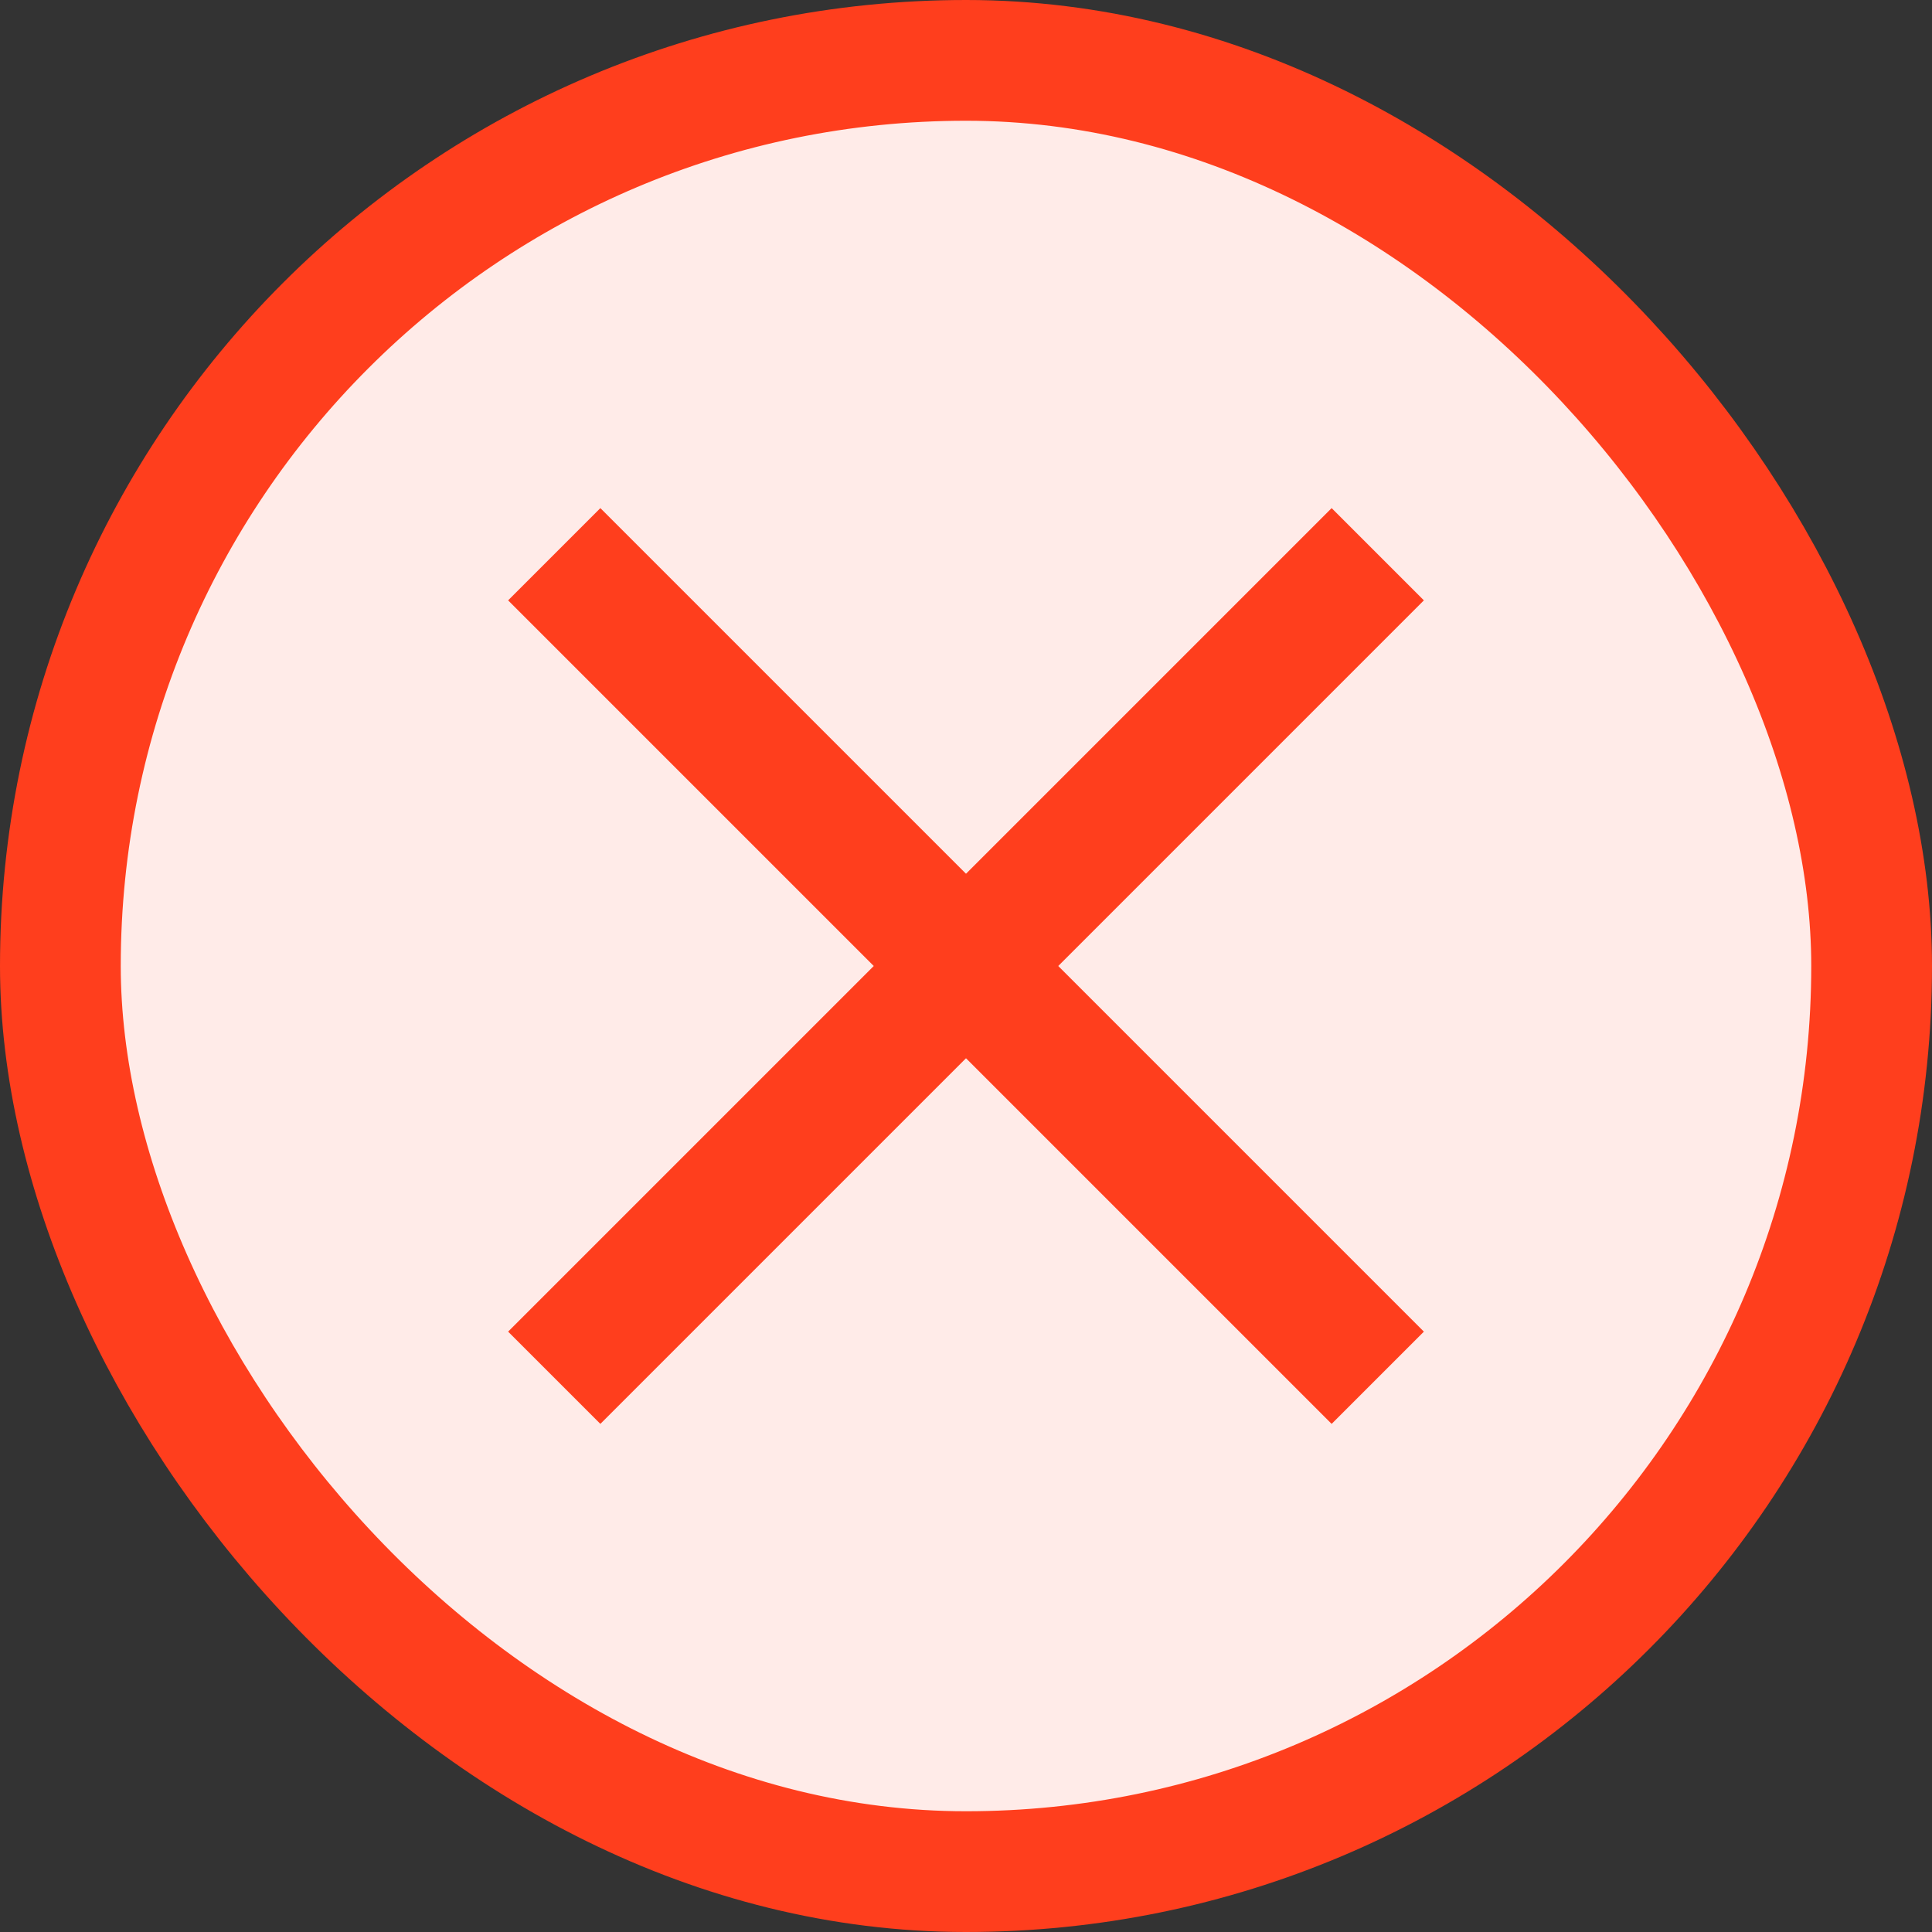 <svg width="24" height="24" viewBox="0 0 24 24" fill="none" xmlns="http://www.w3.org/2000/svg">
<rect x="0" y="0" width="24" height="24" fill="#333333" stroke="none"/>
<rect x="0.75" y="0.75" width="22.5" height="22.5" rx="11.25" fill="#FFEBE8"/>
<rect x="0.75" y="0.75" width="22.5" height="22.5" rx="11.25" stroke="#FF3E1D" stroke-width="1.5"/>
<path d="M17.688 7.458L16.542 6.312L12 10.854L7.458 6.312L6.312 7.458L10.854 12L6.312 16.542L7.458 17.688L12 13.146L16.542 17.688L17.688 16.542L13.146 12L17.688 7.458Z" fill="#FF3E1D"/>
</svg>
